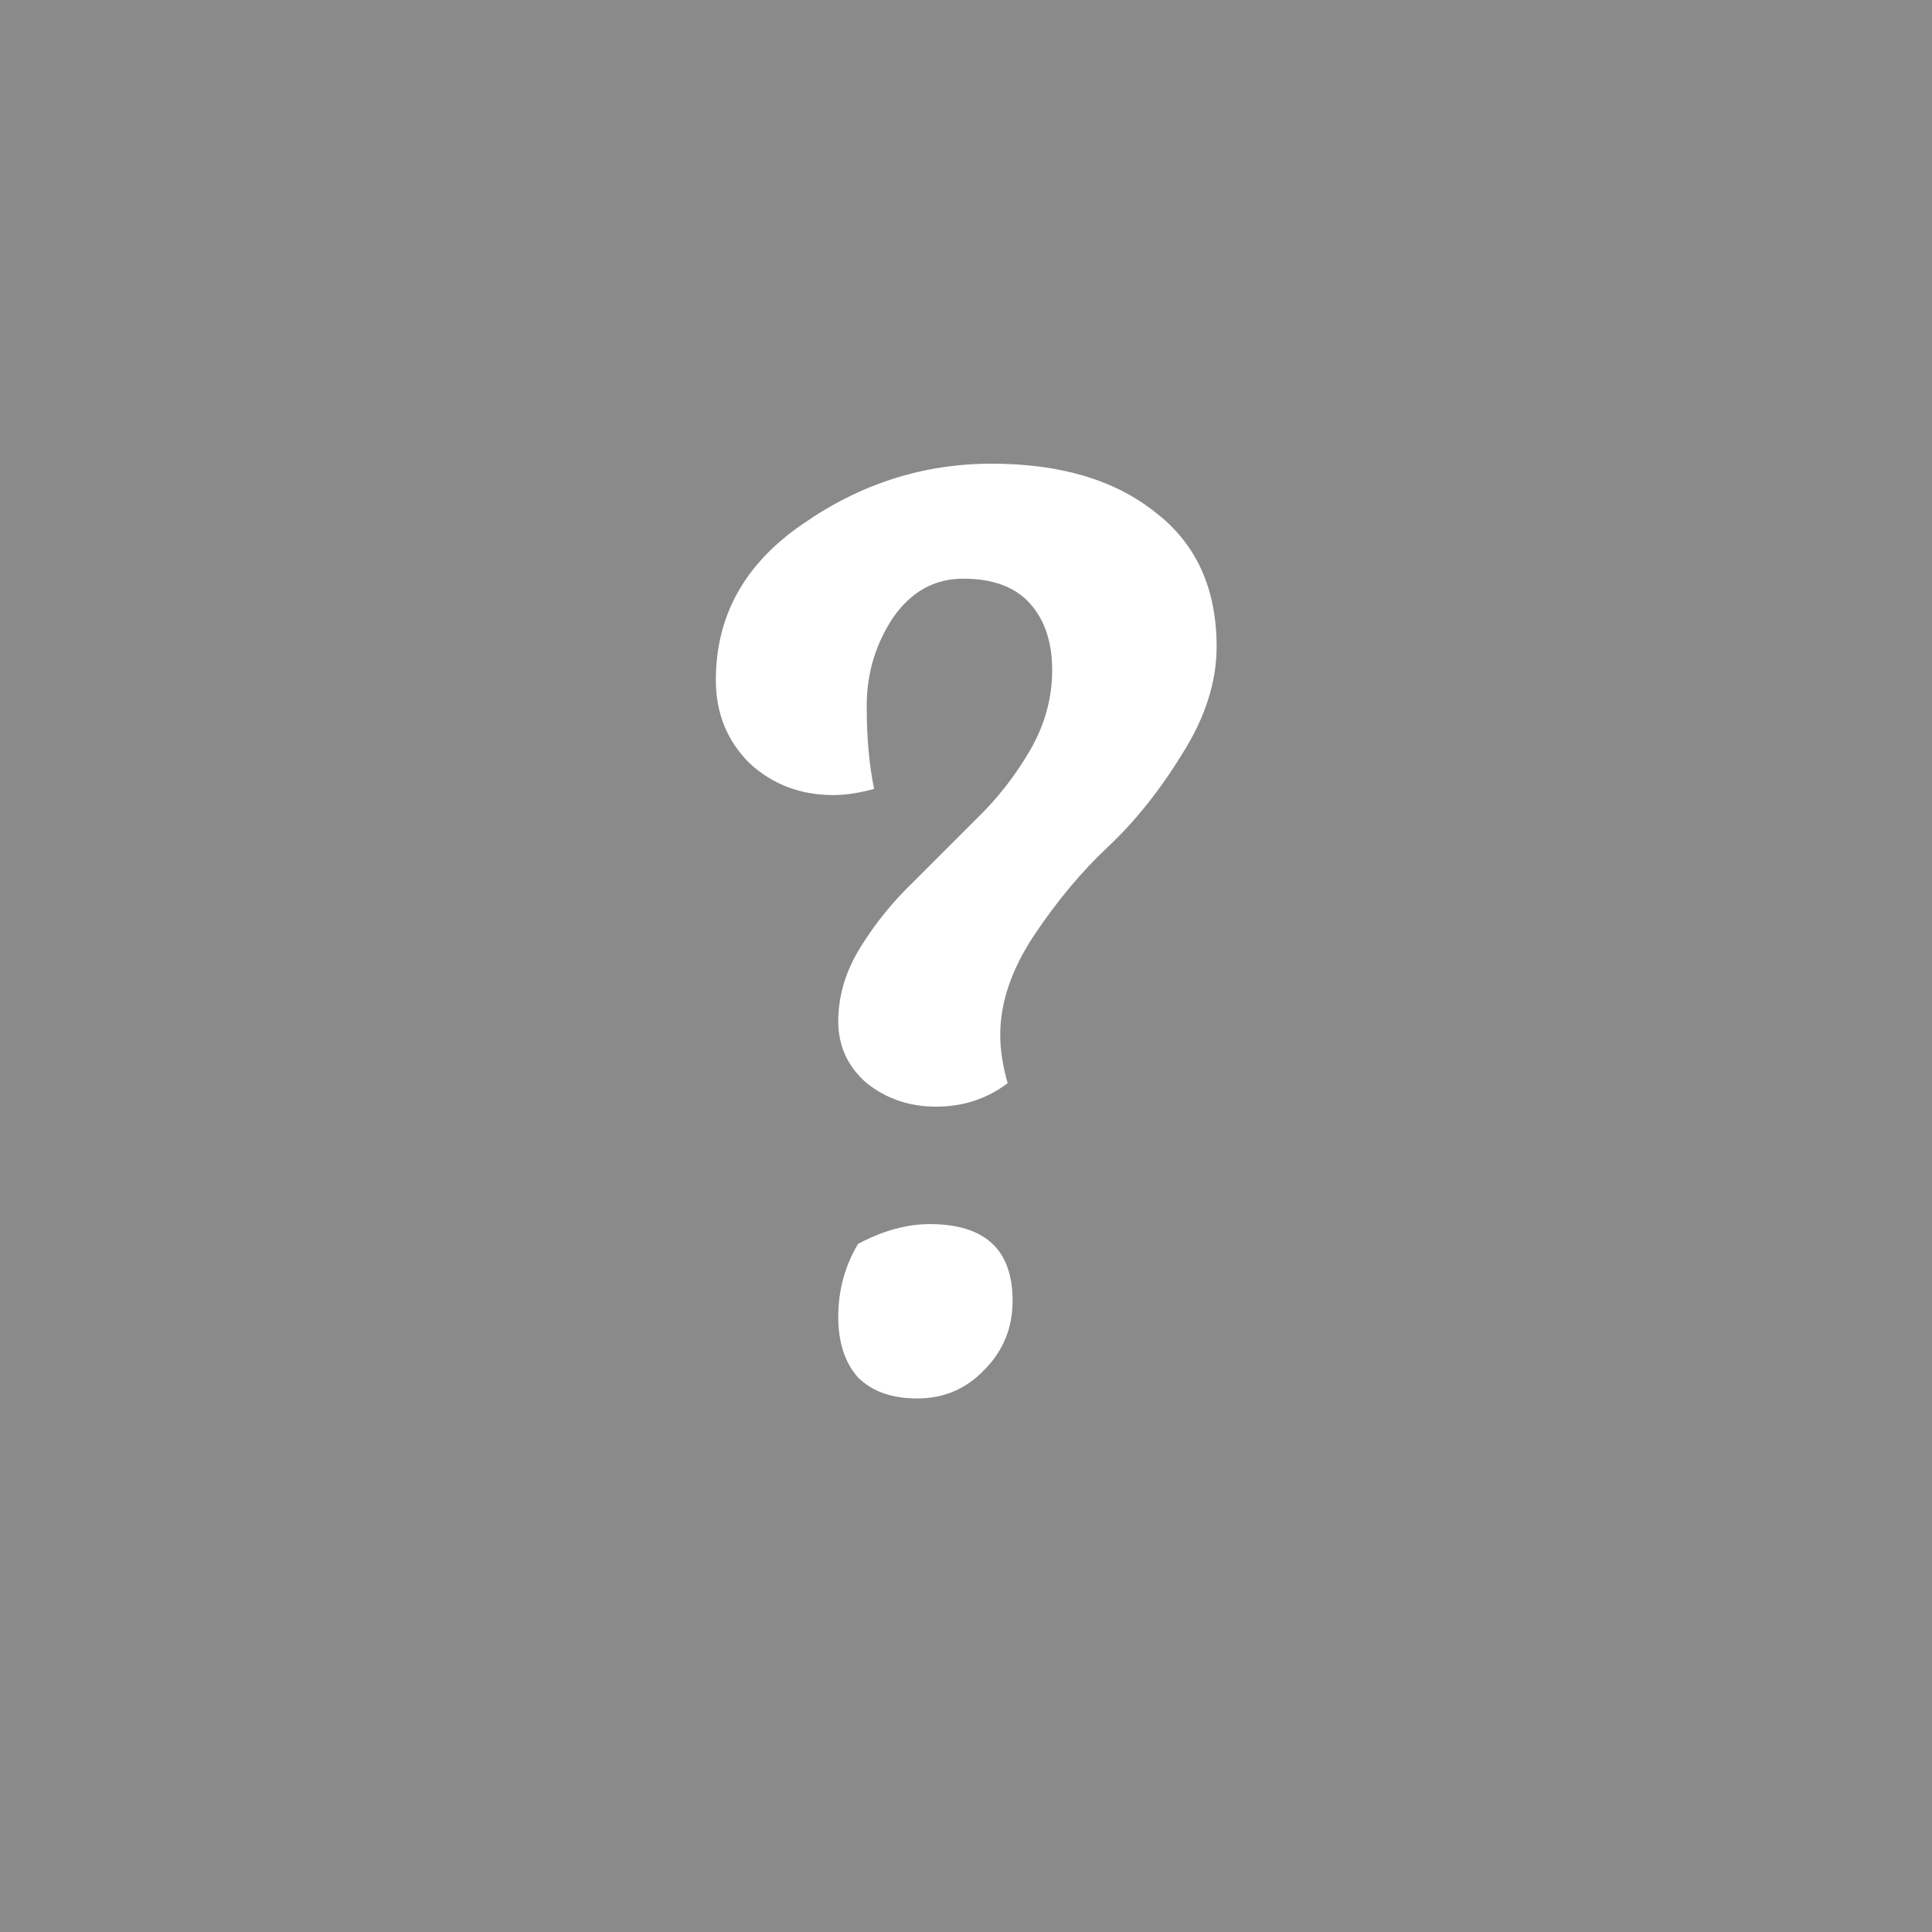 <svg width="50" height="50" viewBox="0 0 50 50" fill="none" xmlns="http://www.w3.org/2000/svg">
<rect width="50" height="50" fill="#8A8A8A"/>
<path d="M25.246 21.216C25.8 20.683 26.27 20.085 26.654 19.424C27.038 18.763 27.23 18.069 27.23 17.344C27.23 16.619 27.038 16.043 26.654 15.616C26.27 15.189 25.694 14.976 24.926 14.976C24.179 14.976 23.571 15.317 23.102 16C22.654 16.683 22.43 17.44 22.43 18.272C22.43 19.083 22.494 19.797 22.622 20.416C22.238 20.523 21.886 20.576 21.566 20.576C20.712 20.576 19.987 20.299 19.39 19.744C18.814 19.168 18.526 18.453 18.526 17.6C18.526 15.936 19.272 14.592 20.766 13.568C22.259 12.523 23.891 12 25.662 12C27.432 12 28.84 12.416 29.886 13.248C30.952 14.059 31.486 15.221 31.486 16.736C31.486 17.653 31.187 18.581 30.59 19.52C30.014 20.459 29.374 21.259 28.67 21.92C27.987 22.56 27.347 23.328 26.75 24.224C26.174 25.099 25.886 25.952 25.886 26.784C25.886 27.168 25.95 27.584 26.078 28.032C25.544 28.437 24.926 28.64 24.222 28.64C23.539 28.64 22.942 28.437 22.43 28.032C21.939 27.605 21.694 27.072 21.694 26.432C21.694 25.771 21.886 25.131 22.27 24.512C22.654 23.893 23.112 23.328 23.646 22.816C24.179 22.283 24.712 21.749 25.246 21.216ZM22.206 32.192C22.846 31.851 23.464 31.68 24.062 31.68C25.491 31.68 26.206 32.341 26.206 33.664C26.206 34.368 25.96 34.965 25.47 35.456C25 35.947 24.424 36.192 23.742 36.192C23.08 36.192 22.568 36.011 22.206 35.648C21.864 35.264 21.694 34.741 21.694 34.08C21.694 33.397 21.864 32.768 22.206 32.192Z" fill="white"/>
</svg>
